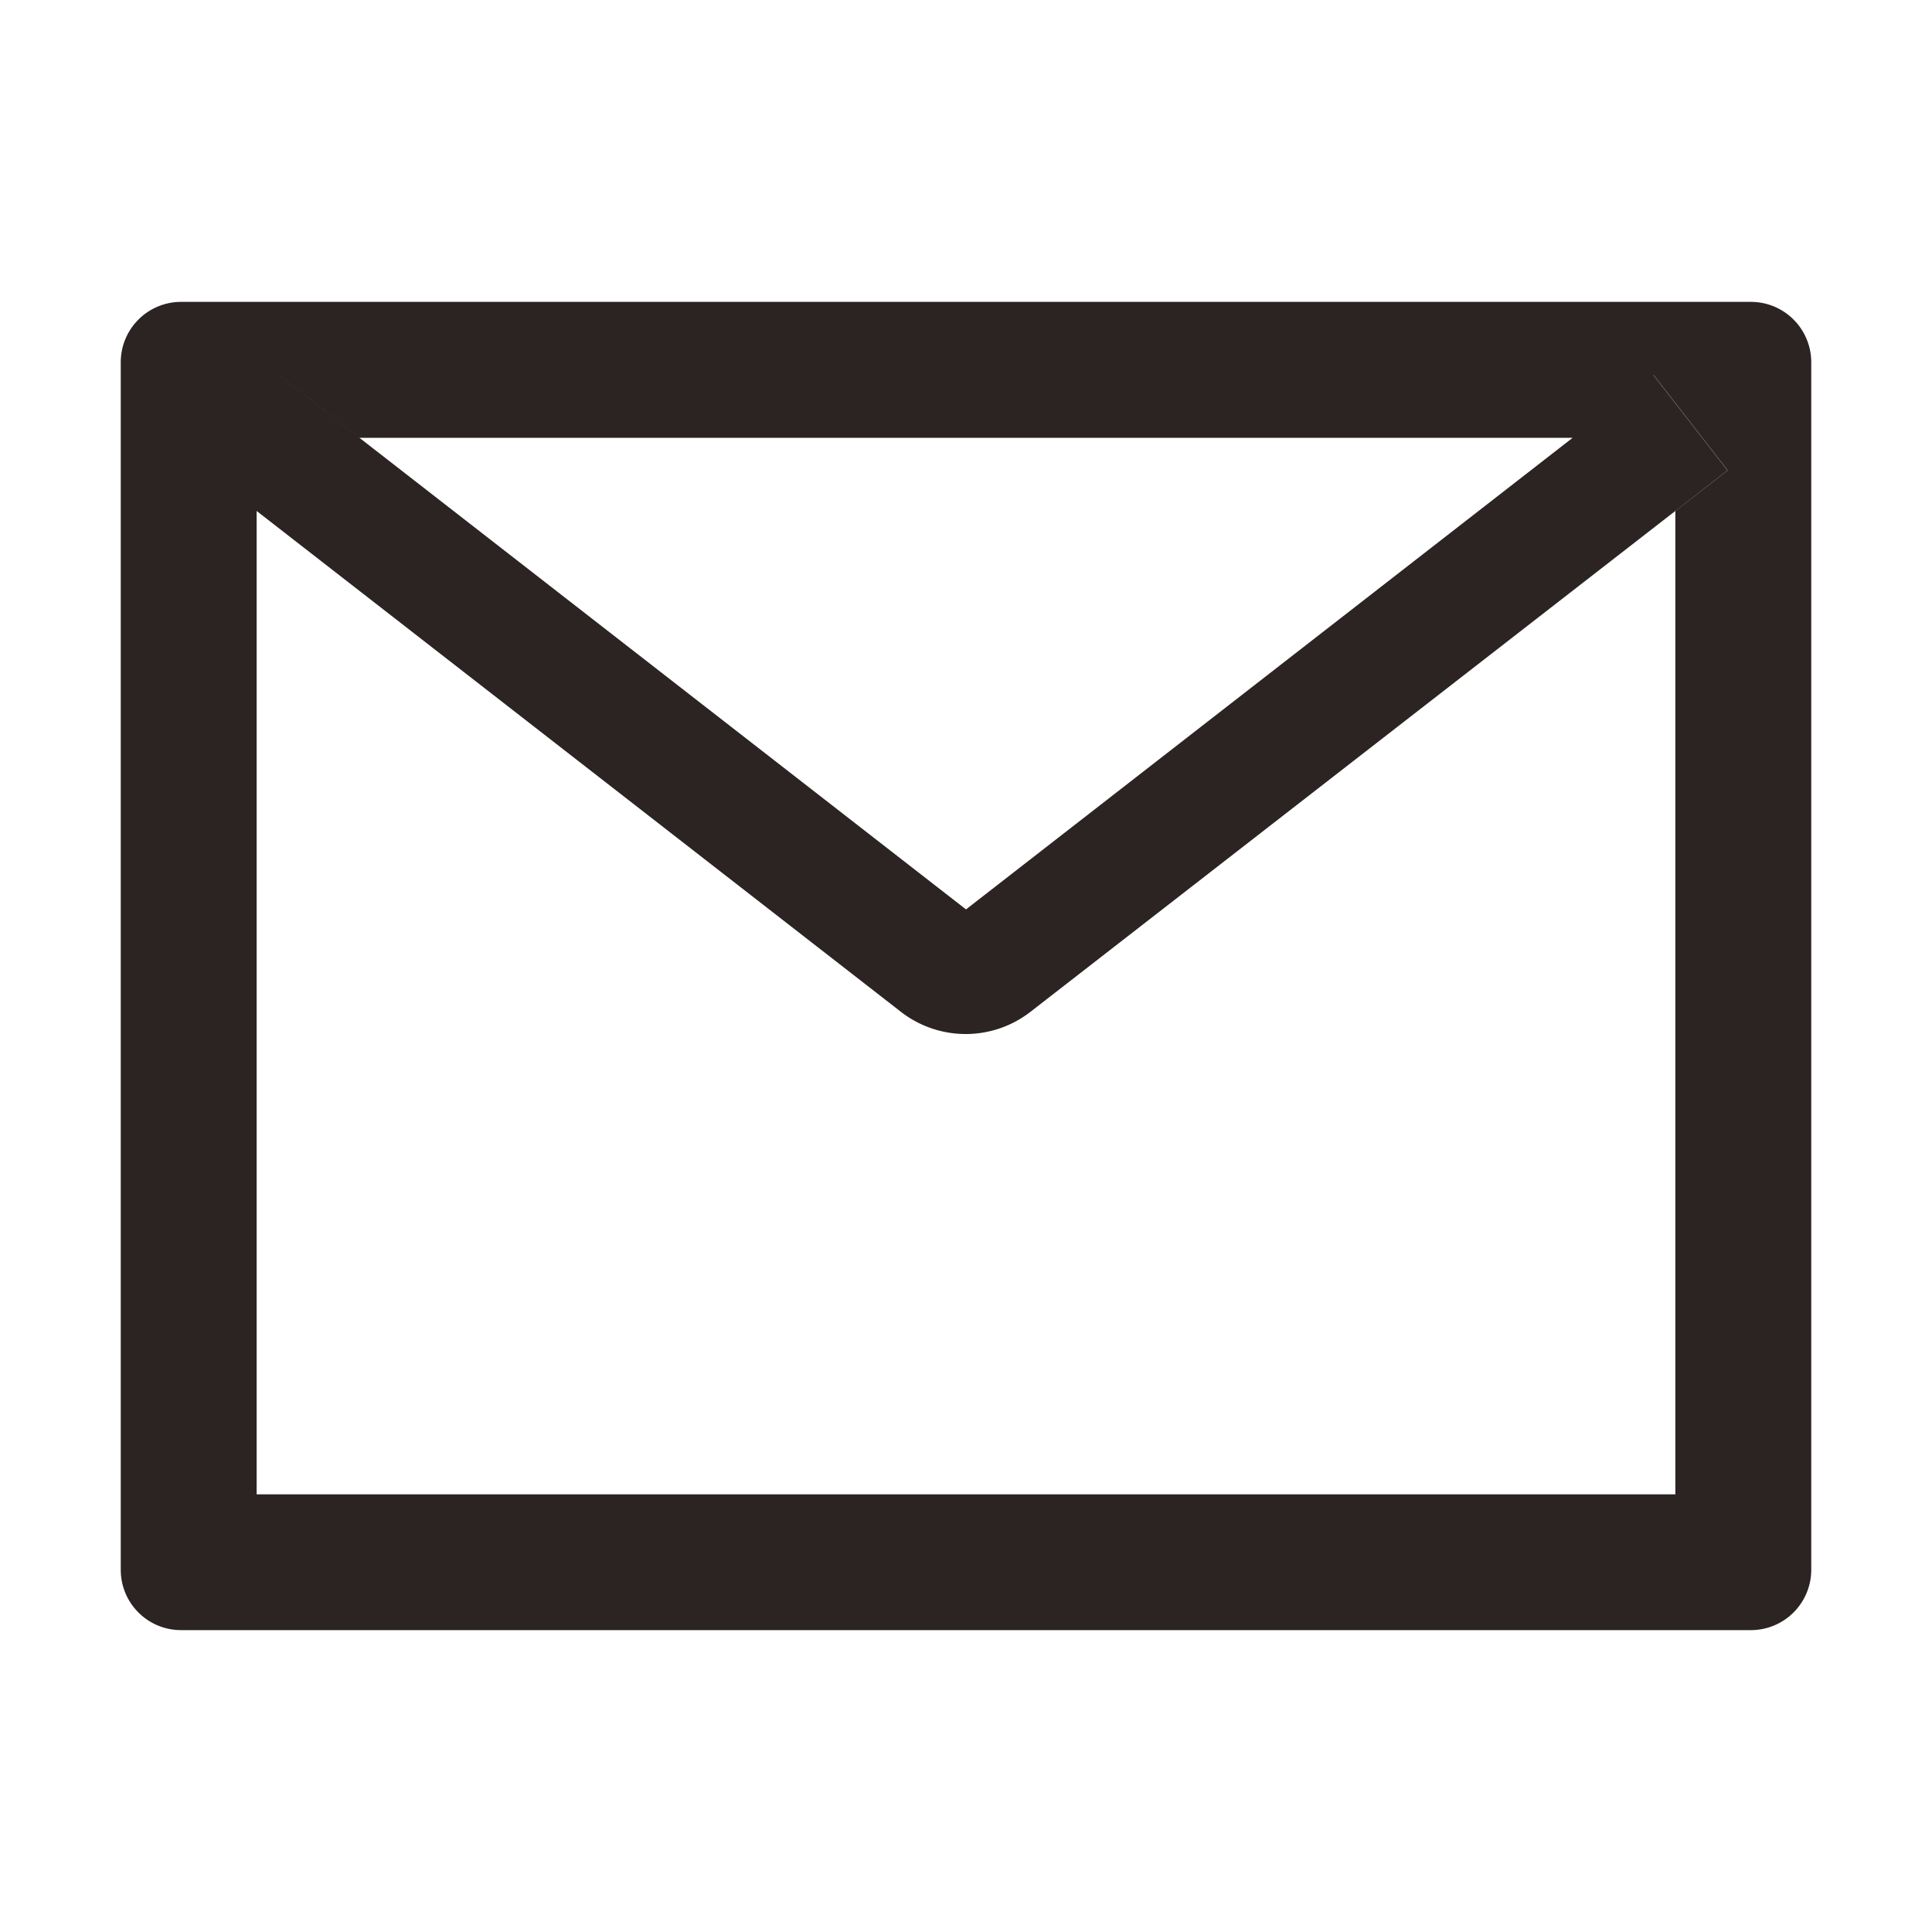 <svg width="24" height="24" fill="none" xmlns="http://www.w3.org/2000/svg">
  <path d="M21.75 3.75H2.25a.75.75 0 0 0-.75.75v15c0 .415.335.75.75.75h19.5a.75.75 0 0 0 .75-.75v-15a.75.75 0 0 0-.75-.75Zm-.938 2.597v12.216H3.188V6.347l-.646-.504.92-1.184 1.004.78h15.073l1.003-.78.92 1.184-.648.504Zm-1.274-.91L12 11.297l-7.537-5.86-1.004-.78-.92 1.184.646.504 8.006 6.224a1.312 1.312 0 0 0 1.61 0l8.011-6.222.647-.504-.92-1.184-1.002.779Z" fill="#2B2423"/>
</svg>
